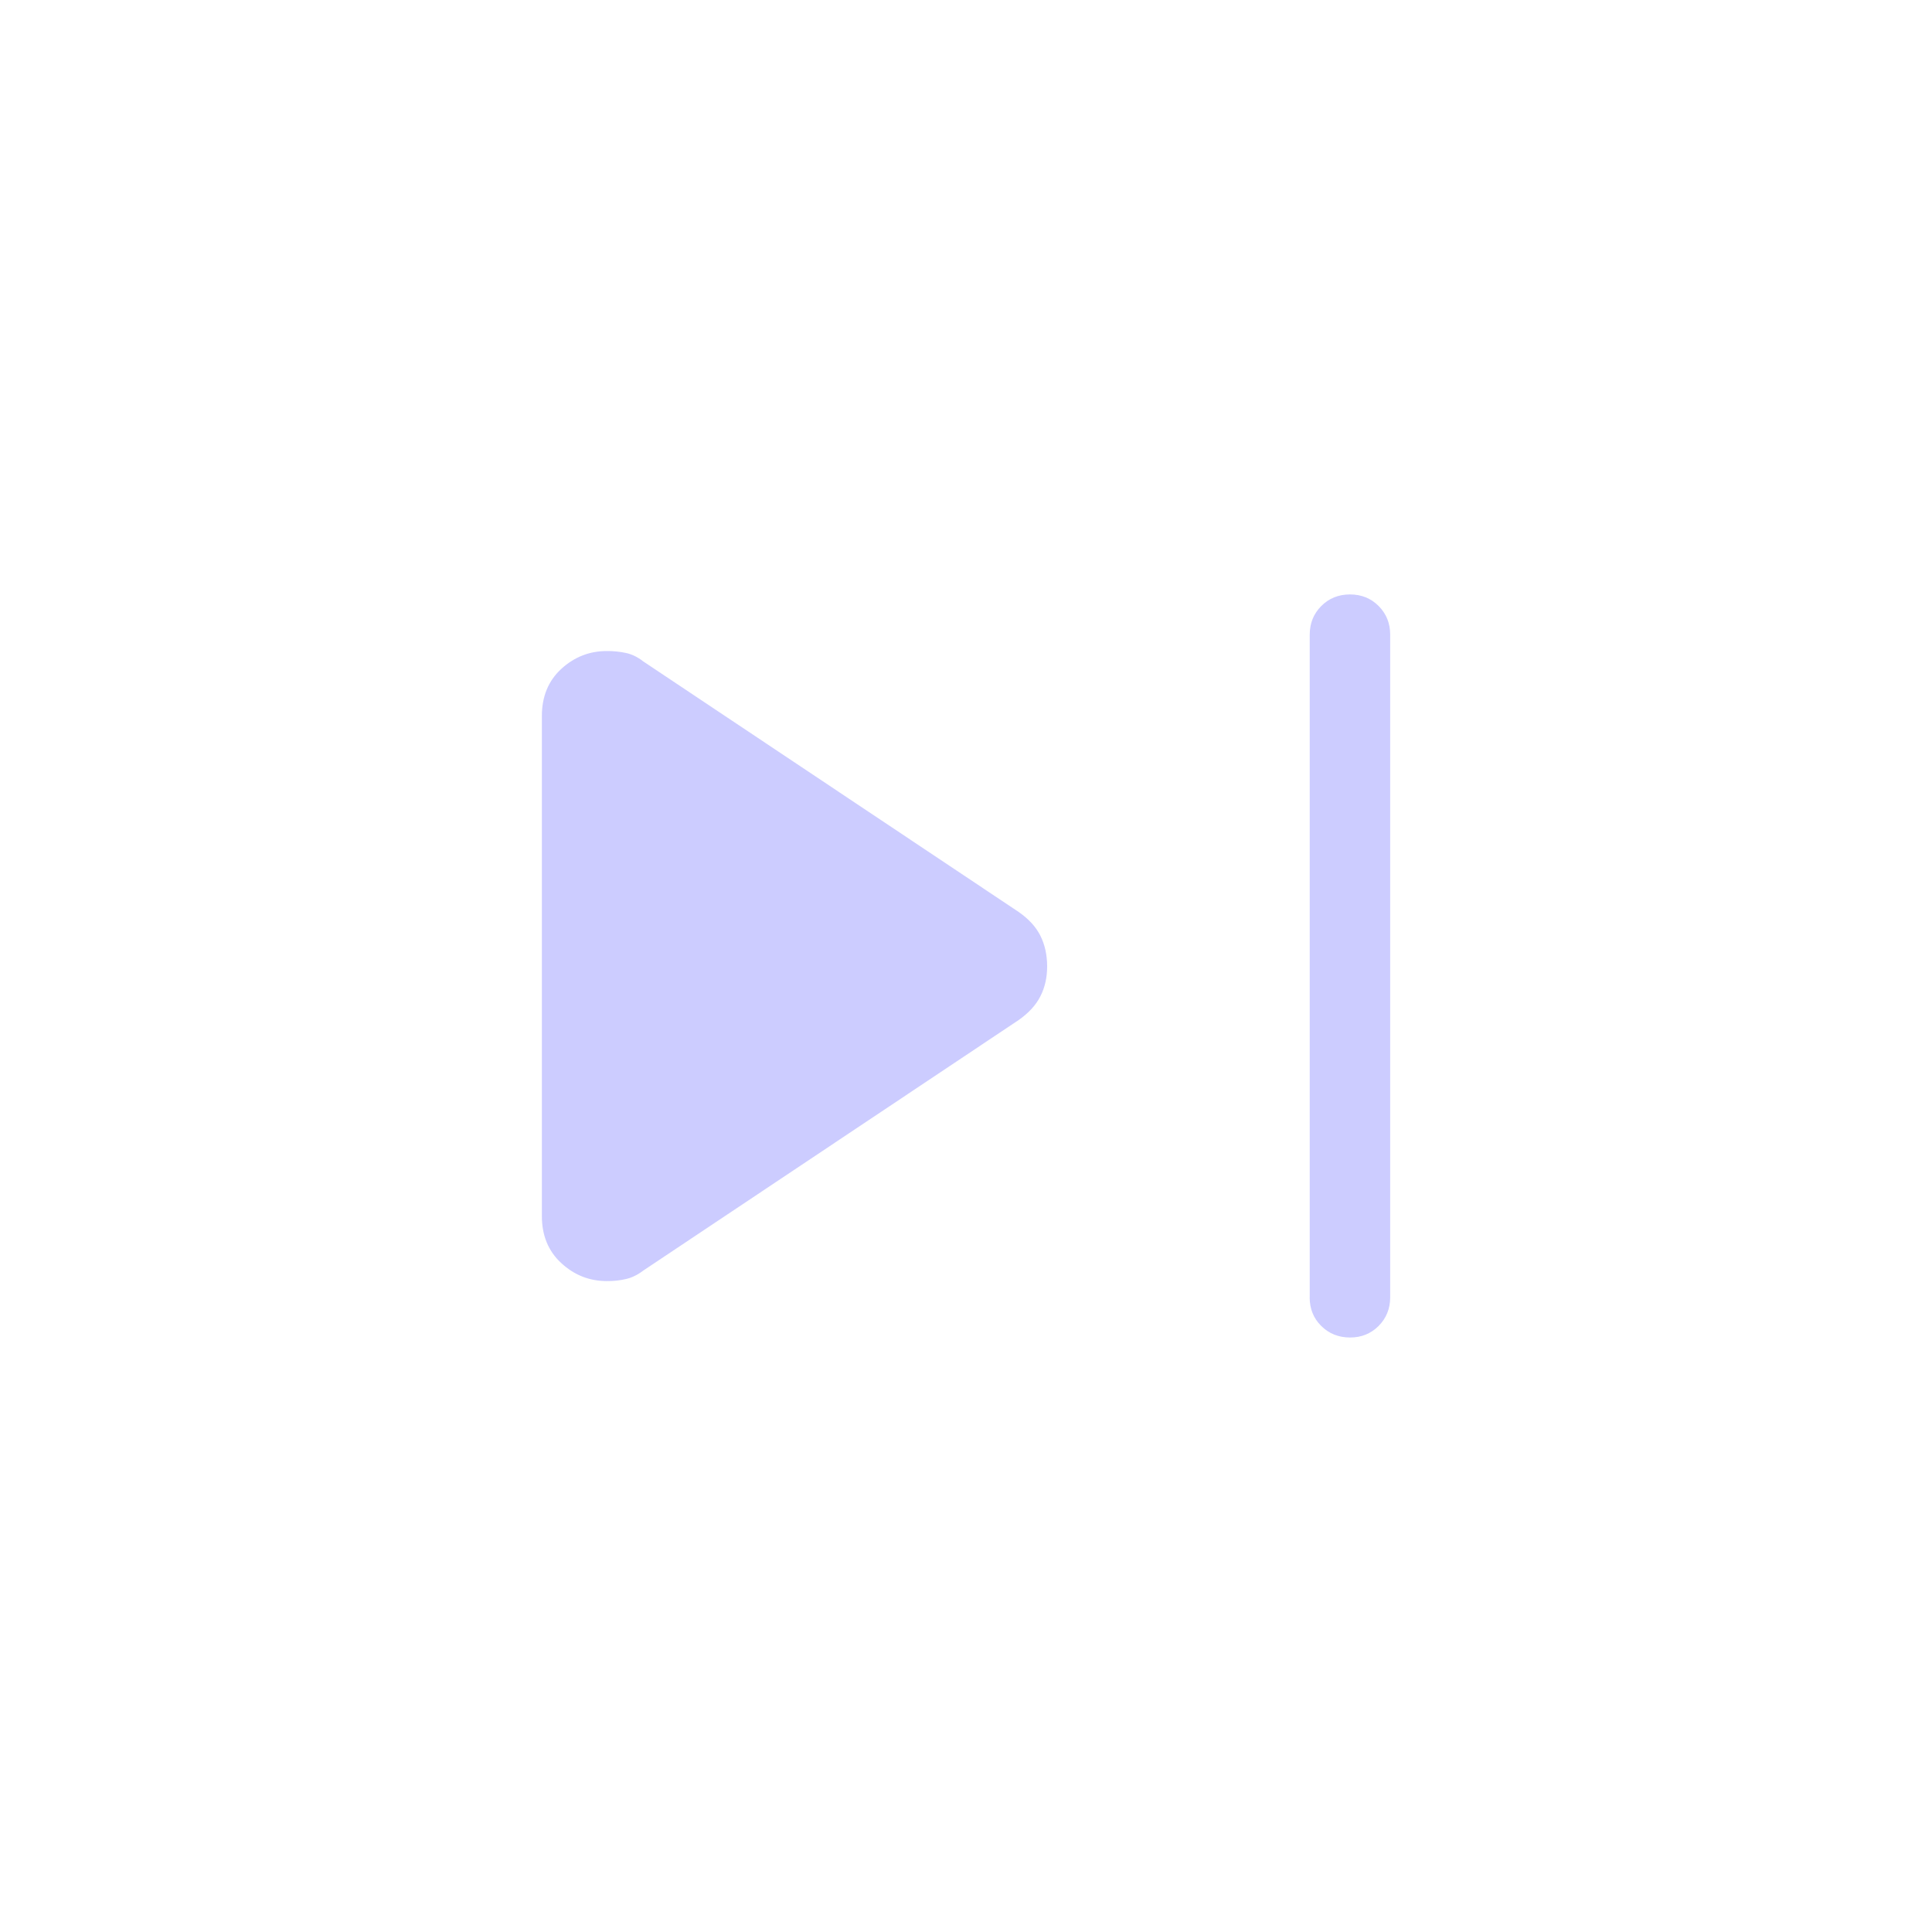 <svg width="34" height="34" viewBox="0 0 34 34" fill="none" xmlns="http://www.w3.org/2000/svg">
<g id="material-symbols-light:skip-next-rounded">
<path id="vector" d="M23.049 22.831V11.17C23.049 10.969 23.117 10.801 23.252 10.665C23.388 10.529 23.556 10.461 23.758 10.461C23.959 10.461 24.127 10.529 24.262 10.665C24.397 10.801 24.465 10.969 24.465 11.169V22.83C24.465 23.031 24.396 23.199 24.261 23.335C24.125 23.471 23.956 23.539 23.756 23.538C23.556 23.537 23.388 23.47 23.252 23.335C23.116 23.201 23.048 23.033 23.048 22.83M9.536 21.399V12.601C9.536 12.258 9.65 11.981 9.878 11.771C10.108 11.561 10.375 11.457 10.68 11.457C10.798 11.457 10.91 11.468 11.015 11.491C11.12 11.513 11.222 11.563 11.322 11.641L17.927 16.049C18.103 16.172 18.231 16.311 18.309 16.467C18.387 16.623 18.427 16.801 18.428 17C18.429 17.199 18.389 17.377 18.309 17.533C18.231 17.688 18.103 17.827 17.927 17.951L11.322 22.359C11.223 22.435 11.12 22.485 11.015 22.509C10.909 22.534 10.797 22.546 10.679 22.545C10.374 22.545 10.107 22.44 9.878 22.229C9.65 22.019 9.536 21.743 9.536 21.4" fill="#CCCCFF"/>
</g>
</svg>
